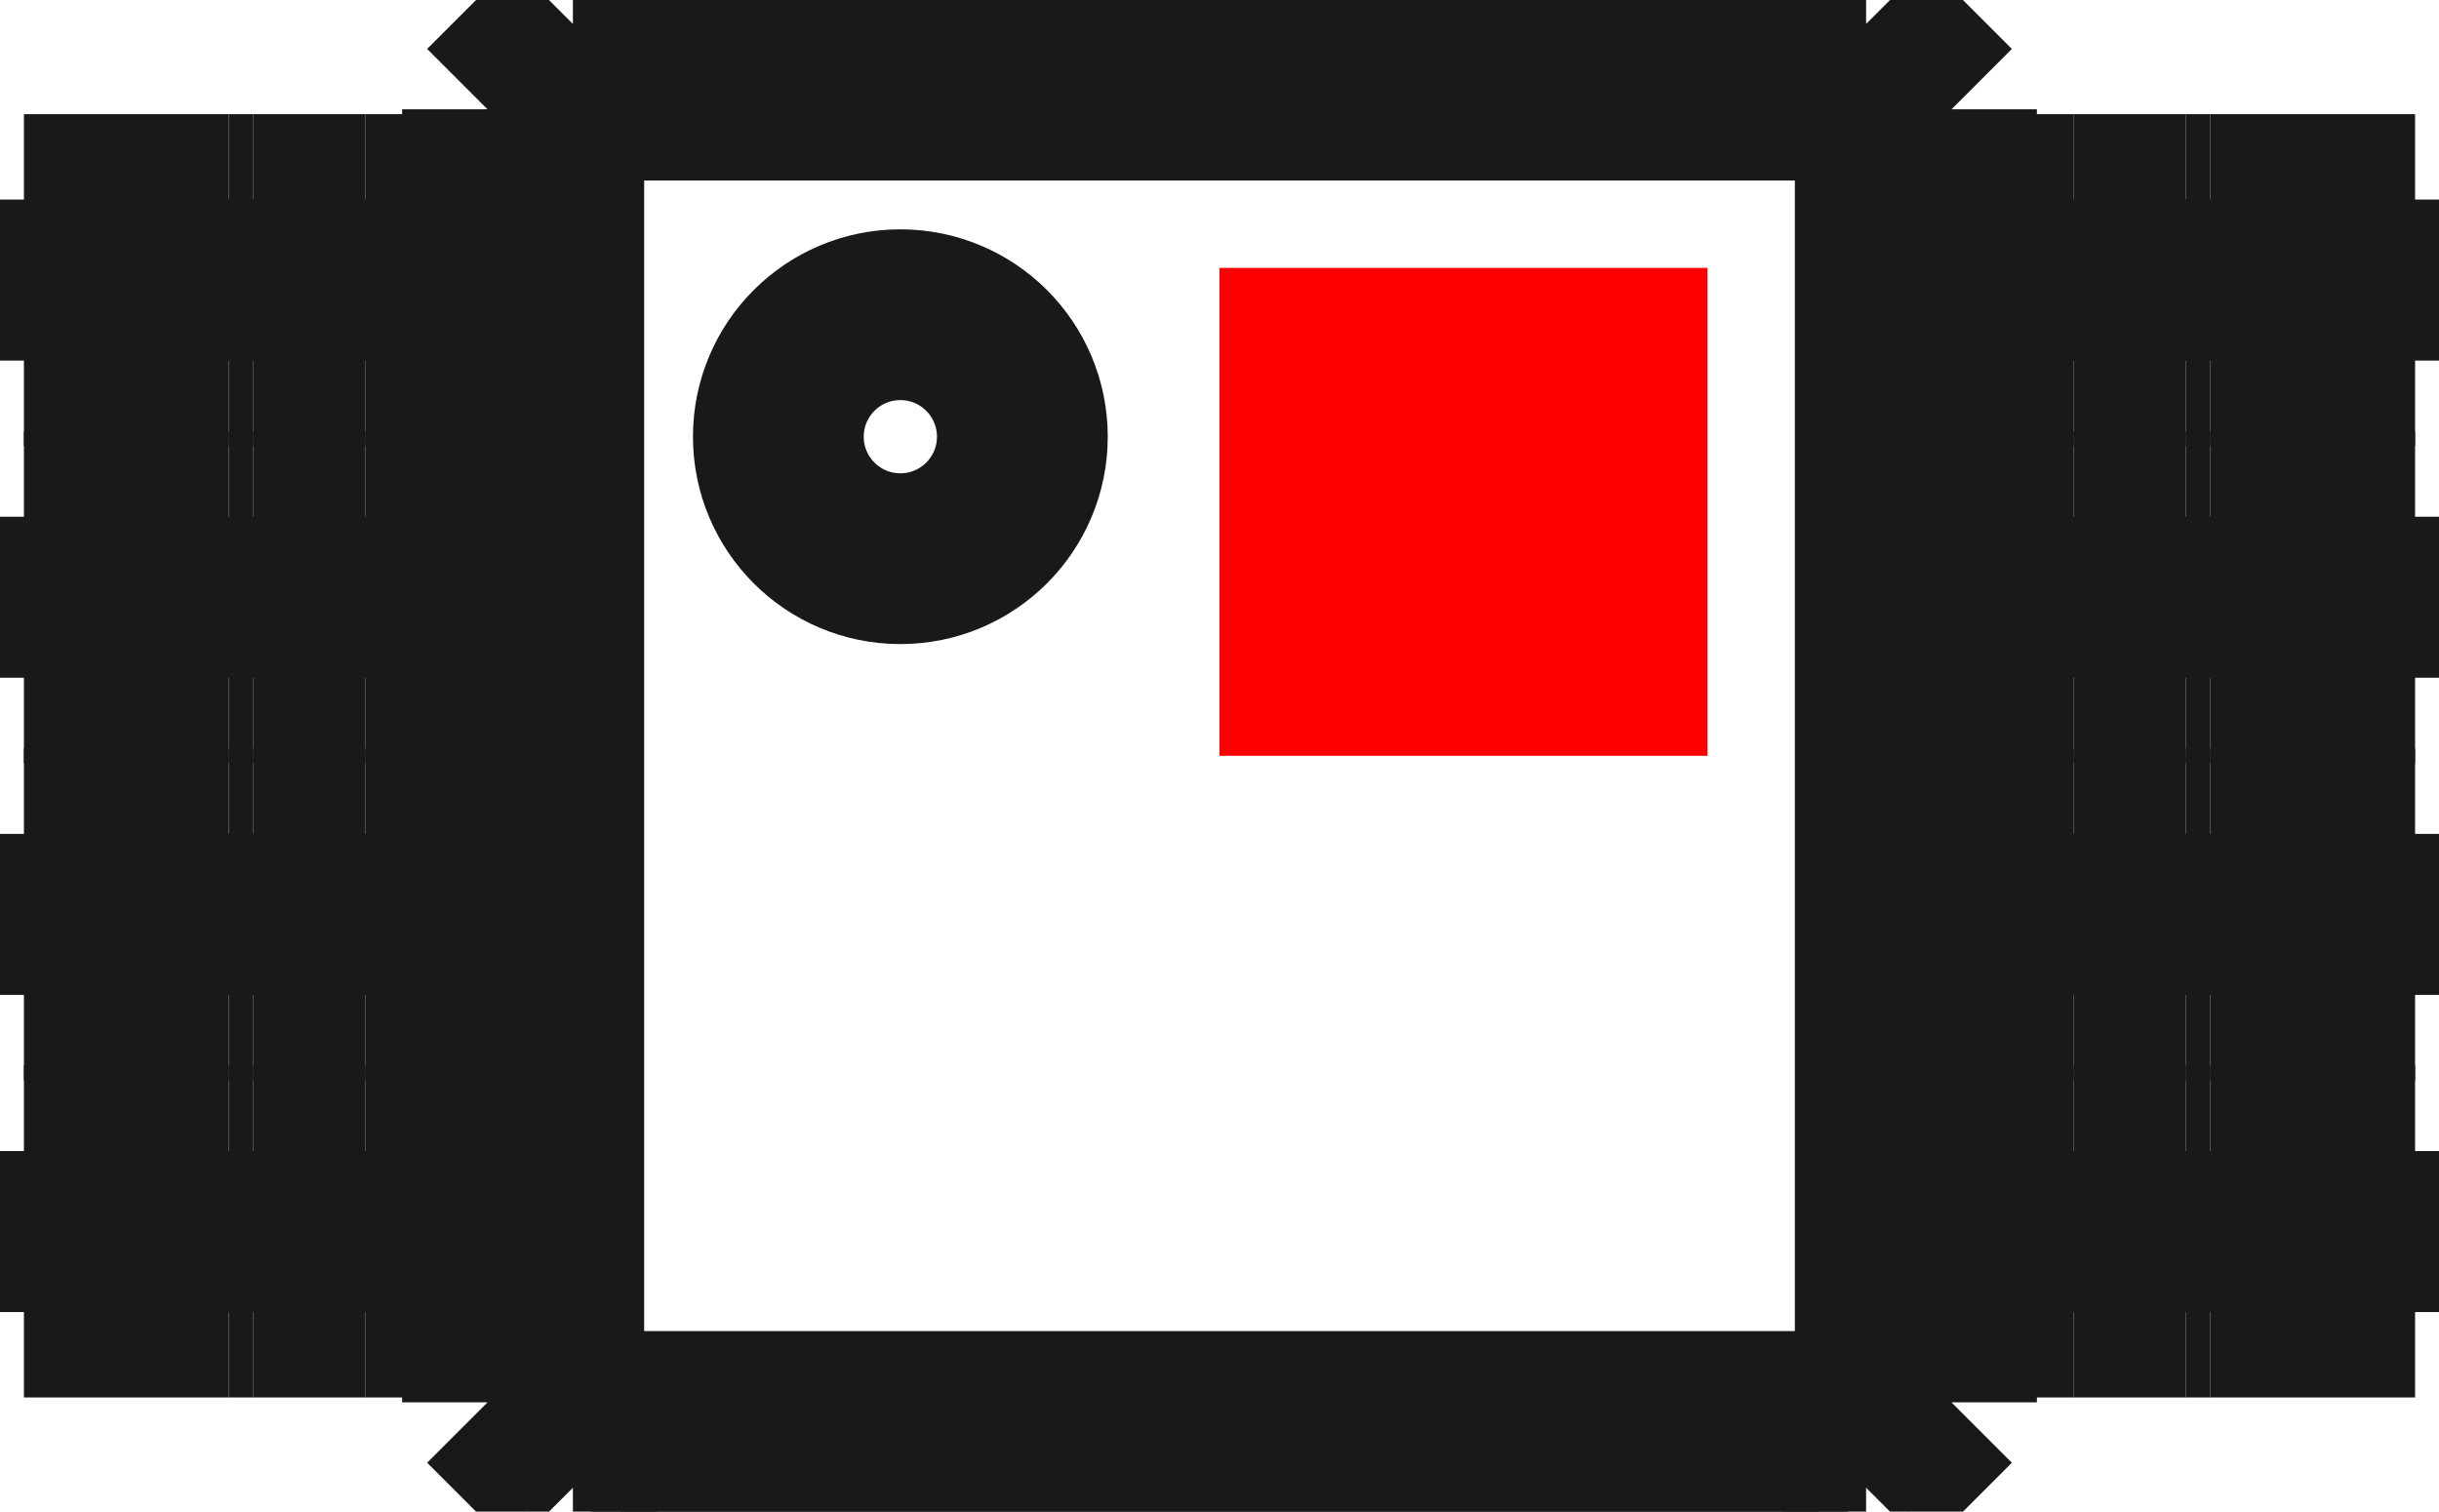 <?xml version="1.0"?>
<!DOCTYPE svg PUBLIC "-//W3C//DTD SVG 1.1//EN" "http://www.w3.org/Graphics/SVG/1.1/DTD/svg11.dtd">
<svg width="4.998mm" height="3.098mm" viewBox="0 0 4.998 3.098" xmlns="http://www.w3.org/2000/svg" version="1.1">
<g id="Shape2DView" transform="translate(2.499,1.549) scale(1,-1)">
<path id="Shape2DView_nwe0000"  d="M 2.45 1.14 L 2.03 1.14 " stroke="#191919" stroke-width="0.35 px" style="stroke-width:0.35;stroke-miterlimit:4;stroke-dasharray:none;fill:none;fill-opacity:1;fill-rule: evenodd"/>
<path id="Shape2DView_nwe0001"  d="M 2.03 1.14 L 2.024 1.14 L 2.019 1.14 L 2.013 1.14 L 2.008 1.14 L 2.003 1.14 L 1.999 1.14 L 1.995 1.14 L 1.991 1.14 L 1.988 1.14 L 1.985 1.14 L 1.983 1.14 L 1.981 1.14 L 1.98 1.14 L 1.98 1.14 " stroke="#191919" stroke-width="0.35 px" style="stroke-width:0.35;stroke-miterlimit:4;stroke-dasharray:none;fill:none;fill-opacity:1;fill-rule: evenodd"/>
<path id="Shape2DView_nwe0002"  d="M 1.98 1.14 L 1.979 1.14 L 1.974 1.14 L 1.967 1.14 L 1.957 1.14 L 1.945 1.14 L 1.93 1.14 L 1.913 1.14 L 1.893 1.14 L 1.872 1.14 L 1.85 1.14 L 1.826 1.14 L 1.801 1.14 L 1.776 1.14 L 1.75 1.14 " stroke="#191919" stroke-width="0.35 px" style="stroke-width:0.35;stroke-miterlimit:4;stroke-dasharray:none;fill:none;fill-opacity:1;fill-rule: evenodd"/>
<path id="Shape2DView_nwe0003"  d="M 1.75 1.14 L 1.5 1.14 " stroke="#191919" stroke-width="0.35 px" style="stroke-width:0.35;stroke-miterlimit:4;stroke-dasharray:none;fill:none;fill-opacity:1;fill-rule: evenodd"/>
<path id="Shape2DView_nwe0004"  d="M 2.45 0.81 L 2.03 0.81 " stroke="#191919" stroke-width="0.35 px" style="stroke-width:0.35;stroke-miterlimit:4;stroke-dasharray:none;fill:none;fill-opacity:1;fill-rule: evenodd"/>
<path id="Shape2DView_nwe0005"  d="M 2.03 0.81 L 2.024 0.81 L 2.019 0.81 L 2.013 0.81 L 2.008 0.81 L 2.003 0.81 L 1.999 0.81 L 1.995 0.81 L 1.991 0.81 L 1.988 0.81 L 1.985 0.81 L 1.983 0.81 L 1.981 0.81 L 1.98 0.81 L 1.98 0.81 " stroke="#191919" stroke-width="0.35 px" style="stroke-width:0.35;stroke-miterlimit:4;stroke-dasharray:none;fill:none;fill-opacity:1;fill-rule: evenodd"/>
<path id="Shape2DView_nwe0006"  d="M 1.98 0.81 L 1.979 0.81 L 1.974 0.81 L 1.967 0.81 L 1.957 0.81 L 1.945 0.81 L 1.93 0.81 L 1.913 0.81 L 1.893 0.81 L 1.872 0.81 L 1.85 0.81 L 1.826 0.81 L 1.801 0.81 L 1.776 0.81 L 1.75 0.81 " stroke="#191919" stroke-width="0.35 px" style="stroke-width:0.35;stroke-miterlimit:4;stroke-dasharray:none;fill:none;fill-opacity:1;fill-rule: evenodd"/>
<path id="Shape2DView_nwe0007"  d="M 1.75 0.81 L 1.5 0.81 " stroke="#191919" stroke-width="0.35 px" style="stroke-width:0.35;stroke-miterlimit:4;stroke-dasharray:none;fill:none;fill-opacity:1;fill-rule: evenodd"/>
<path id="Shape2DView_nwe0008"  d="M 1.5 1.325 L 1.5 1.14 " stroke="#191919" stroke-width="0.35 px" style="stroke-width:0.35;stroke-miterlimit:4;stroke-dasharray:none;fill:none;fill-opacity:1;fill-rule: evenodd"/>
<path id="Shape2DView_nwe0009"  d="M 1.425 1.14 L 1.425 0.81 " stroke="#191919" stroke-width="0.35 px" style="stroke-width:0.35;stroke-miterlimit:4;stroke-dasharray:none;fill:none;fill-opacity:1;fill-rule: evenodd"/>
<path id="Shape2DView_nwe0010"  d="M 1.98 1.14 L 1.98 0.81 " stroke="#191919" stroke-width="0.35 px" style="stroke-width:0.35;stroke-miterlimit:4;stroke-dasharray:none;fill:none;fill-opacity:1;fill-rule: evenodd"/>
<path id="Shape2DView_nwe0011"  d="M 2.45 1.14 L 2.45 0.81 " stroke="#191919" stroke-width="0.35 px" style="stroke-width:0.35;stroke-miterlimit:4;stroke-dasharray:none;fill:none;fill-opacity:1;fill-rule: evenodd"/>
<path id="Shape2DView_nwe0012"  d="M 1.5 0.81 L 1.5 0.49 " stroke="#191919" stroke-width="0.35 px" style="stroke-width:0.35;stroke-miterlimit:4;stroke-dasharray:none;fill:none;fill-opacity:1;fill-rule: evenodd"/>
<path id="Shape2DView_nwe0013"  d="M 1.5 -1.14 L 1.5 -1.325 " stroke="#191919" stroke-width="0.35 px" style="stroke-width:0.35;stroke-miterlimit:4;stroke-dasharray:none;fill:none;fill-opacity:1;fill-rule: evenodd"/>
<path id="Shape2DView_nwe0014"  d="M 1.5 -0.49 L 1.5 -0.81 " stroke="#191919" stroke-width="0.35 px" style="stroke-width:0.35;stroke-miterlimit:4;stroke-dasharray:none;fill:none;fill-opacity:1;fill-rule: evenodd"/>
<path id="Shape2DView_nwe0015"  d="M 1.5 0.16 L 1.5 -0.16 " stroke="#191919" stroke-width="0.35 px" style="stroke-width:0.35;stroke-miterlimit:4;stroke-dasharray:none;fill:none;fill-opacity:1;fill-rule: evenodd"/>
<path id="Shape2DView_nwe0016"  d="M 1.325 1.5 L 1.5 1.325 " stroke="#191919" stroke-width="0.35 px" style="stroke-width:0.35;stroke-miterlimit:4;stroke-dasharray:none;fill:none;fill-opacity:1;fill-rule: evenodd"/>
<path id="Shape2DView_nwe0017"  d="M 1.5 1.325 L 1.425 1.288 " stroke="#191919" stroke-width="0.35 px" style="stroke-width:0.35;stroke-miterlimit:4;stroke-dasharray:none;fill:none;fill-opacity:1;fill-rule: evenodd"/>
<path id="Shape2DView_nwe0018"  d="M 1.425 1.288 L 1.425 1.14 " stroke="#191919" stroke-width="0.35 px" style="stroke-width:0.35;stroke-miterlimit:4;stroke-dasharray:none;fill:none;fill-opacity:1;fill-rule: evenodd"/>
<path id="Shape2DView_nwe0019"  d="M 1.425 0.81 L 1.425 0.49 " stroke="#191919" stroke-width="0.35 px" style="stroke-width:0.35;stroke-miterlimit:4;stroke-dasharray:none;fill:none;fill-opacity:1;fill-rule: evenodd"/>
<path id="Shape2DView_nwe0020"  d="M 1.425 0.49 L 1.425 0.16 " stroke="#191919" stroke-width="0.35 px" style="stroke-width:0.35;stroke-miterlimit:4;stroke-dasharray:none;fill:none;fill-opacity:1;fill-rule: evenodd"/>
<path id="Shape2DView_nwe0021"  d="M 1.425 0.16 L 1.425 -0.16 " stroke="#191919" stroke-width="0.35 px" style="stroke-width:0.35;stroke-miterlimit:4;stroke-dasharray:none;fill:none;fill-opacity:1;fill-rule: evenodd"/>
<path id="Shape2DView_nwe0022"  d="M 1.425 -0.16 L 1.425 -0.49 " stroke="#191919" stroke-width="0.35 px" style="stroke-width:0.35;stroke-miterlimit:4;stroke-dasharray:none;fill:none;fill-opacity:1;fill-rule: evenodd"/>
<path id="Shape2DView_nwe0023"  d="M 1.425 -0.49 L 1.425 -0.81 " stroke="#191919" stroke-width="0.35 px" style="stroke-width:0.35;stroke-miterlimit:4;stroke-dasharray:none;fill:none;fill-opacity:1;fill-rule: evenodd"/>
<path id="Shape2DView_nwe0024"  d="M 1.425 -0.81 L 1.425 -1.14 " stroke="#191919" stroke-width="0.35 px" style="stroke-width:0.35;stroke-miterlimit:4;stroke-dasharray:none;fill:none;fill-opacity:1;fill-rule: evenodd"/>
<path id="Shape2DView_nwe0025"  d="M 1.425 -1.14 L 1.425 -1.288 " stroke="#191919" stroke-width="0.35 px" style="stroke-width:0.35;stroke-miterlimit:4;stroke-dasharray:none;fill:none;fill-opacity:1;fill-rule: evenodd"/>
<path id="Shape2DView_nwe0026"  d="M 1.425 -1.288 L 1.354 -1.252 " stroke="#191919" stroke-width="0.35 px" style="stroke-width:0.35;stroke-miterlimit:4;stroke-dasharray:none;fill:none;fill-opacity:1;fill-rule: evenodd"/>
<path id="Shape2DView_nwe0027"  d="M 1.354 1.252 L 1.354 -1.252 " stroke="#191919" stroke-width="0.35 px" style="stroke-width:0.35;stroke-miterlimit:4;stroke-dasharray:none;fill:none;fill-opacity:1;fill-rule: evenodd"/>
<path id="Shape2DView_nwe0028"  d="M 1.425 1.288 L 1.354 1.252 " stroke="#191919" stroke-width="0.35 px" style="stroke-width:0.35;stroke-miterlimit:4;stroke-dasharray:none;fill:none;fill-opacity:1;fill-rule: evenodd"/>
<path id="Shape2DView_nwe0029"  d="M 2.45 0.49 L 2.03 0.49 " stroke="#191919" stroke-width="0.35 px" style="stroke-width:0.35;stroke-miterlimit:4;stroke-dasharray:none;fill:none;fill-opacity:1;fill-rule: evenodd"/>
<path id="Shape2DView_nwe0030"  d="M 2.03 0.49 L 2.024 0.49 L 2.019 0.49 L 2.013 0.49 L 2.008 0.49 L 2.003 0.49 L 1.999 0.49 L 1.995 0.49 L 1.991 0.49 L 1.988 0.49 L 1.985 0.49 L 1.983 0.49 L 1.981 0.49 L 1.98 0.49 L 1.98 0.49 " stroke="#191919" stroke-width="0.35 px" style="stroke-width:0.35;stroke-miterlimit:4;stroke-dasharray:none;fill:none;fill-opacity:1;fill-rule: evenodd"/>
<path id="Shape2DView_nwe0031"  d="M 1.98 0.49 L 1.979 0.49 L 1.974 0.49 L 1.967 0.49 L 1.957 0.49 L 1.945 0.49 L 1.93 0.49 L 1.913 0.49 L 1.893 0.49 L 1.872 0.49 L 1.85 0.49 L 1.826 0.49 L 1.801 0.49 L 1.776 0.49 L 1.75 0.49 " stroke="#191919" stroke-width="0.35 px" style="stroke-width:0.35;stroke-miterlimit:4;stroke-dasharray:none;fill:none;fill-opacity:1;fill-rule: evenodd"/>
<path id="Shape2DView_nwe0032"  d="M 1.75 0.49 L 1.5 0.49 " stroke="#191919" stroke-width="0.35 px" style="stroke-width:0.35;stroke-miterlimit:4;stroke-dasharray:none;fill:none;fill-opacity:1;fill-rule: evenodd"/>
<path id="Shape2DView_nwe0033"  d="M 1.5 -1.325 L 1.325 -1.5 " stroke="#191919" stroke-width="0.35 px" style="stroke-width:0.35;stroke-miterlimit:4;stroke-dasharray:none;fill:none;fill-opacity:1;fill-rule: evenodd"/>
<path id="Shape2DView_nwe0034"  d="M 2.45 -1.14 L 2.03 -1.14 " stroke="#191919" stroke-width="0.35 px" style="stroke-width:0.35;stroke-miterlimit:4;stroke-dasharray:none;fill:none;fill-opacity:1;fill-rule: evenodd"/>
<path id="Shape2DView_nwe0035"  d="M 2.03 -1.14 L 2.024 -1.14 L 2.019 -1.14 L 2.013 -1.14 L 2.008 -1.14 L 2.003 -1.14 L 1.999 -1.14 L 1.995 -1.14 L 1.991 -1.14 L 1.988 -1.14 L 1.985 -1.14 L 1.983 -1.14 L 1.981 -1.14 L 1.98 -1.14 L 1.98 -1.14 " stroke="#191919" stroke-width="0.35 px" style="stroke-width:0.35;stroke-miterlimit:4;stroke-dasharray:none;fill:none;fill-opacity:1;fill-rule: evenodd"/>
<path id="Shape2DView_nwe0036"  d="M 1.98 -1.14 L 1.979 -1.14 L 1.974 -1.14 L 1.967 -1.14 L 1.957 -1.14 L 1.945 -1.14 L 1.93 -1.14 L 1.913 -1.14 L 1.893 -1.14 L 1.872 -1.14 L 1.85 -1.14 L 1.826 -1.14 L 1.801 -1.14 L 1.776 -1.14 L 1.75 -1.14 " stroke="#191919" stroke-width="0.35 px" style="stroke-width:0.35;stroke-miterlimit:4;stroke-dasharray:none;fill:none;fill-opacity:1;fill-rule: evenodd"/>
<path id="Shape2DView_nwe0037"  d="M 1.75 -1.14 L 1.5 -1.14 " stroke="#191919" stroke-width="0.35 px" style="stroke-width:0.35;stroke-miterlimit:4;stroke-dasharray:none;fill:none;fill-opacity:1;fill-rule: evenodd"/>
<path id="Shape2DView_nwe0038"  d="M 1.5 -1.325 L 1.425 -1.288 " stroke="#191919" stroke-width="0.35 px" style="stroke-width:0.35;stroke-miterlimit:4;stroke-dasharray:none;fill:none;fill-opacity:1;fill-rule: evenodd"/>
<path id="Shape2DView_nwe0039"  d="M 2.45 -0.81 L 2.03 -0.81 " stroke="#191919" stroke-width="0.35 px" style="stroke-width:0.35;stroke-miterlimit:4;stroke-dasharray:none;fill:none;fill-opacity:1;fill-rule: evenodd"/>
<path id="Shape2DView_nwe0040"  d="M 2.03 -0.81 L 2.024 -0.81 L 2.019 -0.81 L 2.013 -0.81 L 2.008 -0.81 L 2.003 -0.81 L 1.999 -0.81 L 1.995 -0.81 L 1.991 -0.81 L 1.988 -0.81 L 1.985 -0.81 L 1.983 -0.81 L 1.981 -0.81 L 1.98 -0.81 L 1.98 -0.81 " stroke="#191919" stroke-width="0.35 px" style="stroke-width:0.35;stroke-miterlimit:4;stroke-dasharray:none;fill:none;fill-opacity:1;fill-rule: evenodd"/>
<path id="Shape2DView_nwe0041"  d="M 1.98 -0.81 L 1.979 -0.81 L 1.974 -0.81 L 1.967 -0.81 L 1.957 -0.81 L 1.945 -0.81 L 1.93 -0.81 L 1.913 -0.81 L 1.893 -0.81 L 1.872 -0.81 L 1.85 -0.81 L 1.826 -0.81 L 1.801 -0.81 L 1.776 -0.81 L 1.75 -0.81 " stroke="#191919" stroke-width="0.35 px" style="stroke-width:0.35;stroke-miterlimit:4;stroke-dasharray:none;fill:none;fill-opacity:1;fill-rule: evenodd"/>
<path id="Shape2DView_nwe0042"  d="M 1.75 -0.81 L 1.5 -0.81 " stroke="#191919" stroke-width="0.35 px" style="stroke-width:0.35;stroke-miterlimit:4;stroke-dasharray:none;fill:none;fill-opacity:1;fill-rule: evenodd"/>
<path id="Shape2DView_nwe0043"  d="M 2.45 -0.49 L 2.03 -0.49 " stroke="#191919" stroke-width="0.35 px" style="stroke-width:0.35;stroke-miterlimit:4;stroke-dasharray:none;fill:none;fill-opacity:1;fill-rule: evenodd"/>
<path id="Shape2DView_nwe0044"  d="M 2.03 -0.49 L 2.024 -0.49 L 2.019 -0.49 L 2.013 -0.49 L 2.008 -0.49 L 2.003 -0.49 L 1.999 -0.49 L 1.995 -0.49 L 1.991 -0.49 L 1.988 -0.49 L 1.985 -0.49 L 1.983 -0.49 L 1.981 -0.49 L 1.98 -0.49 L 1.98 -0.49 " stroke="#191919" stroke-width="0.35 px" style="stroke-width:0.35;stroke-miterlimit:4;stroke-dasharray:none;fill:none;fill-opacity:1;fill-rule: evenodd"/>
<path id="Shape2DView_nwe0045"  d="M 1.98 -0.49 L 1.979 -0.49 L 1.974 -0.49 L 1.967 -0.49 L 1.957 -0.49 L 1.945 -0.49 L 1.93 -0.49 L 1.913 -0.49 L 1.893 -0.49 L 1.872 -0.49 L 1.85 -0.49 L 1.826 -0.49 L 1.801 -0.49 L 1.776 -0.49 L 1.75 -0.49 " stroke="#191919" stroke-width="0.35 px" style="stroke-width:0.35;stroke-miterlimit:4;stroke-dasharray:none;fill:none;fill-opacity:1;fill-rule: evenodd"/>
<path id="Shape2DView_nwe0046"  d="M 1.75 -0.49 L 1.5 -0.49 " stroke="#191919" stroke-width="0.35 px" style="stroke-width:0.35;stroke-miterlimit:4;stroke-dasharray:none;fill:none;fill-opacity:1;fill-rule: evenodd"/>
<path id="Shape2DView_nwe0047"  d="M 2.45 0.16 L 2.03 0.16 " stroke="#191919" stroke-width="0.35 px" style="stroke-width:0.35;stroke-miterlimit:4;stroke-dasharray:none;fill:none;fill-opacity:1;fill-rule: evenodd"/>
<path id="Shape2DView_nwe0048"  d="M 2.03 0.16 L 2.024 0.16 L 2.019 0.16 L 2.013 0.16 L 2.008 0.16 L 2.003 0.16 L 1.999 0.16 L 1.995 0.16 L 1.991 0.16 L 1.988 0.16 L 1.985 0.16 L 1.983 0.16 L 1.981 0.16 L 1.98 0.16 L 1.98 0.16 " stroke="#191919" stroke-width="0.35 px" style="stroke-width:0.35;stroke-miterlimit:4;stroke-dasharray:none;fill:none;fill-opacity:1;fill-rule: evenodd"/>
<path id="Shape2DView_nwe0049"  d="M 1.98 0.16 L 1.979 0.16 L 1.974 0.16 L 1.967 0.16 L 1.957 0.16 L 1.945 0.16 L 1.93 0.16 L 1.913 0.16 L 1.893 0.16 L 1.872 0.16 L 1.85 0.16 L 1.826 0.16 L 1.801 0.16 L 1.776 0.16 L 1.75 0.16 " stroke="#191919" stroke-width="0.35 px" style="stroke-width:0.35;stroke-miterlimit:4;stroke-dasharray:none;fill:none;fill-opacity:1;fill-rule: evenodd"/>
<path id="Shape2DView_nwe0050"  d="M 1.75 0.16 L 1.5 0.16 " stroke="#191919" stroke-width="0.35 px" style="stroke-width:0.35;stroke-miterlimit:4;stroke-dasharray:none;fill:none;fill-opacity:1;fill-rule: evenodd"/>
<path id="Shape2DView_nwe0051"  d="M 2.45 -0.16 L 2.03 -0.16 " stroke="#191919" stroke-width="0.35 px" style="stroke-width:0.35;stroke-miterlimit:4;stroke-dasharray:none;fill:none;fill-opacity:1;fill-rule: evenodd"/>
<path id="Shape2DView_nwe0052"  d="M 2.03 -0.16 L 2.024 -0.16 L 2.019 -0.16 L 2.013 -0.16 L 2.008 -0.16 L 2.003 -0.16 L 1.999 -0.16 L 1.995 -0.16 L 1.991 -0.16 L 1.988 -0.16 L 1.985 -0.16 L 1.983 -0.16 L 1.981 -0.16 L 1.98 -0.16 L 1.98 -0.16 " stroke="#191919" stroke-width="0.35 px" style="stroke-width:0.35;stroke-miterlimit:4;stroke-dasharray:none;fill:none;fill-opacity:1;fill-rule: evenodd"/>
<path id="Shape2DView_nwe0053"  d="M 1.98 -0.16 L 1.979 -0.16 L 1.974 -0.16 L 1.967 -0.16 L 1.957 -0.16 L 1.945 -0.16 L 1.93 -0.16 L 1.913 -0.16 L 1.893 -0.16 L 1.872 -0.16 L 1.85 -0.16 L 1.826 -0.16 L 1.801 -0.16 L 1.776 -0.16 L 1.75 -0.16 " stroke="#191919" stroke-width="0.35 px" style="stroke-width:0.35;stroke-miterlimit:4;stroke-dasharray:none;fill:none;fill-opacity:1;fill-rule: evenodd"/>
<path id="Shape2DView_nwe0054"  d="M 1.75 -0.16 L 1.5 -0.16 " stroke="#191919" stroke-width="0.35 px" style="stroke-width:0.35;stroke-miterlimit:4;stroke-dasharray:none;fill:none;fill-opacity:1;fill-rule: evenodd"/>
<path id="Shape2DView_nwe0055"  d="M 1.288 1.425 L 1.425 1.288 " stroke="#191919" stroke-width="0.35 px" style="stroke-width:0.35;stroke-miterlimit:4;stroke-dasharray:none;fill:none;fill-opacity:1;fill-rule: evenodd"/>
<path id="Shape2DView_nwe0056"  d="M 1.325 1.5 L 1.288 1.425 " stroke="#191919" stroke-width="0.35 px" style="stroke-width:0.35;stroke-miterlimit:4;stroke-dasharray:none;fill:none;fill-opacity:1;fill-rule: evenodd"/>
<path id="Shape2DView_nwe0057"  d="M -1.325 1.5 L 1.325 1.5 " stroke="#191919" stroke-width="0.35 px" style="stroke-width:0.35;stroke-miterlimit:4;stroke-dasharray:none;fill:none;fill-opacity:1;fill-rule: evenodd"/>
<path id="Shape2DView_nwe0058"  d="M 1.252 1.354 L 1.354 1.252 " stroke="#191919" stroke-width="0.35 px" style="stroke-width:0.35;stroke-miterlimit:4;stroke-dasharray:none;fill:none;fill-opacity:1;fill-rule: evenodd"/>
<path id="Shape2DView_nwe0059"  d="M 1.288 1.425 L 1.252 1.354 " stroke="#191919" stroke-width="0.35 px" style="stroke-width:0.35;stroke-miterlimit:4;stroke-dasharray:none;fill:none;fill-opacity:1;fill-rule: evenodd"/>
<path id="Shape2DView_nwe0060"  d="M -1.252 1.354 L 1.252 1.354 " stroke="#191919" stroke-width="0.35 px" style="stroke-width:0.35;stroke-miterlimit:4;stroke-dasharray:none;fill:none;fill-opacity:1;fill-rule: evenodd"/>
<path id="Shape2DView_nwe0061"  d="M -1.354 1.252 L -1.252 1.354 " stroke="#191919" stroke-width="0.35 px" style="stroke-width:0.35;stroke-miterlimit:4;stroke-dasharray:none;fill:none;fill-opacity:1;fill-rule: evenodd"/>
<path id="Shape2DView_nwe0062"  d="M -1.354 -1.252 L -1.354 1.252 " stroke="#191919" stroke-width="0.35 px" style="stroke-width:0.35;stroke-miterlimit:4;stroke-dasharray:none;fill:none;fill-opacity:1;fill-rule: evenodd"/>
<path id="Shape2DView_nwe0063"  d="M -1.252 -1.354 L -1.354 -1.252 " stroke="#191919" stroke-width="0.35 px" style="stroke-width:0.35;stroke-miterlimit:4;stroke-dasharray:none;fill:none;fill-opacity:1;fill-rule: evenodd"/>
<path id="Shape2DView_nwe0064"  d="M 1.252 -1.354 L -1.252 -1.354 " stroke="#191919" stroke-width="0.35 px" style="stroke-width:0.35;stroke-miterlimit:4;stroke-dasharray:none;fill:none;fill-opacity:1;fill-rule: evenodd"/>
<path id="Shape2DView_nwe0065"  d="M 1.354 -1.252 L 1.252 -1.354 " stroke="#191919" stroke-width="0.35 px" style="stroke-width:0.35;stroke-miterlimit:4;stroke-dasharray:none;fill:none;fill-opacity:1;fill-rule: evenodd"/>
<circle cx="-0.654" cy="0.654" r="0.25" stroke="#191919" stroke-width="0.35 px" style="stroke-width:0.35;stroke-miterlimit:4;stroke-dasharray:none;fill:none"/>
<path id="Shape2DView_nwe0067"  d="M 1.425 -1.288 L 1.288 -1.425 " stroke="#191919" stroke-width="0.35 px" style="stroke-width:0.35;stroke-miterlimit:4;stroke-dasharray:none;fill:none;fill-opacity:1;fill-rule: evenodd"/>
<path id="Shape2DView_nwe0068"  d="M 1.288 -1.425 L 1.252 -1.354 " stroke="#191919" stroke-width="0.35 px" style="stroke-width:0.35;stroke-miterlimit:4;stroke-dasharray:none;fill:none;fill-opacity:1;fill-rule: evenodd"/>
<path id="Shape2DView_nwe0069"  d="M 1.98 0.49 L 1.98 0.16 " stroke="#191919" stroke-width="0.35 px" style="stroke-width:0.35;stroke-miterlimit:4;stroke-dasharray:none;fill:none;fill-opacity:1;fill-rule: evenodd"/>
<path id="Shape2DView_nwe0070"  d="M 2.45 0.49 L 2.45 0.16 " stroke="#191919" stroke-width="0.35 px" style="stroke-width:0.35;stroke-miterlimit:4;stroke-dasharray:none;fill:none;fill-opacity:1;fill-rule: evenodd"/>
<path id="Shape2DView_nwe0071"  d="M 1.325 -1.5 L -1.325 -1.5 " stroke="#191919" stroke-width="0.35 px" style="stroke-width:0.35;stroke-miterlimit:4;stroke-dasharray:none;fill:none;fill-opacity:1;fill-rule: evenodd"/>
<path id="Shape2DView_nwe0072"  d="M -1.325 -1.5 L -1.5 -1.325 " stroke="#191919" stroke-width="0.35 px" style="stroke-width:0.35;stroke-miterlimit:4;stroke-dasharray:none;fill:none;fill-opacity:1;fill-rule: evenodd"/>
<path id="Shape2DView_nwe0073"  d="M -1.5 -1.325 L -1.5 -1.14 " stroke="#191919" stroke-width="0.35 px" style="stroke-width:0.35;stroke-miterlimit:4;stroke-dasharray:none;fill:none;fill-opacity:1;fill-rule: evenodd"/>
<path id="Shape2DView_nwe0074"  d="M -1.5 1.14 L -1.5 1.325 " stroke="#191919" stroke-width="0.35 px" style="stroke-width:0.35;stroke-miterlimit:4;stroke-dasharray:none;fill:none;fill-opacity:1;fill-rule: evenodd"/>
<path id="Shape2DView_nwe0075"  d="M -1.5 -0.81 L -1.5 -0.49 " stroke="#191919" stroke-width="0.35 px" style="stroke-width:0.35;stroke-miterlimit:4;stroke-dasharray:none;fill:none;fill-opacity:1;fill-rule: evenodd"/>
<path id="Shape2DView_nwe0076"  d="M -1.5 0.49 L -1.5 0.81 " stroke="#191919" stroke-width="0.35 px" style="stroke-width:0.35;stroke-miterlimit:4;stroke-dasharray:none;fill:none;fill-opacity:1;fill-rule: evenodd"/>
<path id="Shape2DView_nwe0077"  d="M -1.5 -0.16 L -1.5 0.16 " stroke="#191919" stroke-width="0.35 px" style="stroke-width:0.35;stroke-miterlimit:4;stroke-dasharray:none;fill:none;fill-opacity:1;fill-rule: evenodd"/>
<path id="Shape2DView_nwe0078"  d="M -1.5 1.325 L -1.325 1.5 " stroke="#191919" stroke-width="0.35 px" style="stroke-width:0.35;stroke-miterlimit:4;stroke-dasharray:none;fill:none;fill-opacity:1;fill-rule: evenodd"/>
<path id="Shape2DView_nwe0079"  d="M 1.325 -1.5 L 1.288 -1.425 " stroke="#191919" stroke-width="0.35 px" style="stroke-width:0.35;stroke-miterlimit:4;stroke-dasharray:none;fill:none;fill-opacity:1;fill-rule: evenodd"/>
<path id="Shape2DView_nwe0080"  d="M 1.98 -0.81 L 1.98 -1.14 " stroke="#191919" stroke-width="0.35 px" style="stroke-width:0.35;stroke-miterlimit:4;stroke-dasharray:none;fill:none;fill-opacity:1;fill-rule: evenodd"/>
<path id="Shape2DView_nwe0081"  d="M 2.45 -0.81 L 2.45 -1.14 " stroke="#191919" stroke-width="0.35 px" style="stroke-width:0.35;stroke-miterlimit:4;stroke-dasharray:none;fill:none;fill-opacity:1;fill-rule: evenodd"/>
<path id="Shape2DView_nwe0082"  d="M 1.98 -0.16 L 1.98 -0.49 " stroke="#191919" stroke-width="0.35 px" style="stroke-width:0.35;stroke-miterlimit:4;stroke-dasharray:none;fill:none;fill-opacity:1;fill-rule: evenodd"/>
<path id="Shape2DView_nwe0083"  d="M 2.45 -0.16 L 2.45 -0.49 " stroke="#191919" stroke-width="0.35 px" style="stroke-width:0.35;stroke-miterlimit:4;stroke-dasharray:none;fill:none;fill-opacity:1;fill-rule: evenodd"/>
<path id="Shape2DView_nwe0084"  d="M -1.288 1.425 L 1.288 1.425 " stroke="#191919" stroke-width="0.35 px" style="stroke-width:0.35;stroke-miterlimit:4;stroke-dasharray:none;fill:none;fill-opacity:1;fill-rule: evenodd"/>
<path id="Shape2DView_nwe0085"  d="M -1.325 1.5 L -1.288 1.425 " stroke="#191919" stroke-width="0.35 px" style="stroke-width:0.35;stroke-miterlimit:4;stroke-dasharray:none;fill:none;fill-opacity:1;fill-rule: evenodd"/>
<path id="Shape2DView_nwe0086"  d="M -1.288 1.425 L -1.252 1.354 " stroke="#191919" stroke-width="0.35 px" style="stroke-width:0.35;stroke-miterlimit:4;stroke-dasharray:none;fill:none;fill-opacity:1;fill-rule: evenodd"/>
<path id="Shape2DView_nwe0087"  d="M -1.425 1.288 L -1.288 1.425 " stroke="#191919" stroke-width="0.35 px" style="stroke-width:0.35;stroke-miterlimit:4;stroke-dasharray:none;fill:none;fill-opacity:1;fill-rule: evenodd"/>
<path id="Shape2DView_nwe0088"  d="M -1.425 1.288 L -1.354 1.252 " stroke="#191919" stroke-width="0.35 px" style="stroke-width:0.35;stroke-miterlimit:4;stroke-dasharray:none;fill:none;fill-opacity:1;fill-rule: evenodd"/>
<path id="Shape2DView_nwe0089"  d="M -1.425 -1.288 L -1.425 -1.14 " stroke="#191919" stroke-width="0.35 px" style="stroke-width:0.35;stroke-miterlimit:4;stroke-dasharray:none;fill:none;fill-opacity:1;fill-rule: evenodd"/>
<path id="Shape2DView_nwe0090"  d="M -1.425 -1.14 L -1.425 -0.81 " stroke="#191919" stroke-width="0.35 px" style="stroke-width:0.35;stroke-miterlimit:4;stroke-dasharray:none;fill:none;fill-opacity:1;fill-rule: evenodd"/>
<path id="Shape2DView_nwe0091"  d="M -1.425 -0.81 L -1.425 -0.49 " stroke="#191919" stroke-width="0.35 px" style="stroke-width:0.35;stroke-miterlimit:4;stroke-dasharray:none;fill:none;fill-opacity:1;fill-rule: evenodd"/>
<path id="Shape2DView_nwe0092"  d="M -1.425 -0.49 L -1.425 -0.16 " stroke="#191919" stroke-width="0.35 px" style="stroke-width:0.35;stroke-miterlimit:4;stroke-dasharray:none;fill:none;fill-opacity:1;fill-rule: evenodd"/>
<path id="Shape2DView_nwe0093"  d="M -1.425 -0.16 L -1.425 0.16 " stroke="#191919" stroke-width="0.35 px" style="stroke-width:0.35;stroke-miterlimit:4;stroke-dasharray:none;fill:none;fill-opacity:1;fill-rule: evenodd"/>
<path id="Shape2DView_nwe0094"  d="M -1.425 0.16 L -1.425 0.49 " stroke="#191919" stroke-width="0.35 px" style="stroke-width:0.35;stroke-miterlimit:4;stroke-dasharray:none;fill:none;fill-opacity:1;fill-rule: evenodd"/>
<path id="Shape2DView_nwe0095"  d="M -1.425 0.49 L -1.425 0.81 " stroke="#191919" stroke-width="0.35 px" style="stroke-width:0.35;stroke-miterlimit:4;stroke-dasharray:none;fill:none;fill-opacity:1;fill-rule: evenodd"/>
<path id="Shape2DView_nwe0096"  d="M -1.425 0.81 L -1.425 1.14 " stroke="#191919" stroke-width="0.35 px" style="stroke-width:0.35;stroke-miterlimit:4;stroke-dasharray:none;fill:none;fill-opacity:1;fill-rule: evenodd"/>
<path id="Shape2DView_nwe0097"  d="M -1.425 1.14 L -1.425 1.288 " stroke="#191919" stroke-width="0.35 px" style="stroke-width:0.35;stroke-miterlimit:4;stroke-dasharray:none;fill:none;fill-opacity:1;fill-rule: evenodd"/>
<path id="Shape2DView_nwe0098"  d="M -1.425 -1.288 L -1.354 -1.252 " stroke="#191919" stroke-width="0.35 px" style="stroke-width:0.35;stroke-miterlimit:4;stroke-dasharray:none;fill:none;fill-opacity:1;fill-rule: evenodd"/>
<path id="Shape2DView_nwe0099"  d="M -1.288 -1.425 L -1.425 -1.288 " stroke="#191919" stroke-width="0.35 px" style="stroke-width:0.35;stroke-miterlimit:4;stroke-dasharray:none;fill:none;fill-opacity:1;fill-rule: evenodd"/>
<path id="Shape2DView_nwe0100"  d="M -1.288 -1.425 L -1.252 -1.354 " stroke="#191919" stroke-width="0.35 px" style="stroke-width:0.35;stroke-miterlimit:4;stroke-dasharray:none;fill:none;fill-opacity:1;fill-rule: evenodd"/>
<path id="Shape2DView_nwe0101"  d="M 1.288 -1.425 L -1.288 -1.425 " stroke="#191919" stroke-width="0.35 px" style="stroke-width:0.35;stroke-miterlimit:4;stroke-dasharray:none;fill:none;fill-opacity:1;fill-rule: evenodd"/>
<path id="Shape2DView_nwe0102"  d="M -1.325 -1.5 L -1.288 -1.425 " stroke="#191919" stroke-width="0.35 px" style="stroke-width:0.35;stroke-miterlimit:4;stroke-dasharray:none;fill:none;fill-opacity:1;fill-rule: evenodd"/>
<path id="Shape2DView_nwe0103"  d="M -1.5 -1.325 L -1.425 -1.288 " stroke="#191919" stroke-width="0.35 px" style="stroke-width:0.35;stroke-miterlimit:4;stroke-dasharray:none;fill:none;fill-opacity:1;fill-rule: evenodd"/>
<path id="Shape2DView_nwe0104"  d="M -2.45 -1.14 L -2.03 -1.14 " stroke="#191919" stroke-width="0.35 px" style="stroke-width:0.35;stroke-miterlimit:4;stroke-dasharray:none;fill:none;fill-opacity:1;fill-rule: evenodd"/>
<path id="Shape2DView_nwe0105"  d="M -2.03 -1.14 L -2.024 -1.14 L -2.019 -1.14 L -2.013 -1.14 L -2.008 -1.14 L -2.003 -1.14 L -1.999 -1.14 L -1.995 -1.14 L -1.991 -1.14 L -1.988 -1.14 L -1.985 -1.14 L -1.983 -1.14 L -1.981 -1.14 L -1.98 -1.14 L -1.98 -1.14 " stroke="#191919" stroke-width="0.35 px" style="stroke-width:0.35;stroke-miterlimit:4;stroke-dasharray:none;fill:none;fill-opacity:1;fill-rule: evenodd"/>
<path id="Shape2DView_nwe0106"  d="M -1.98 -1.14 L -1.979 -1.14 L -1.974 -1.14 L -1.967 -1.14 L -1.957 -1.14 L -1.945 -1.14 L -1.93 -1.14 L -1.913 -1.14 L -1.893 -1.14 L -1.872 -1.14 L -1.85 -1.14 L -1.826 -1.14 L -1.801 -1.14 L -1.776 -1.14 L -1.75 -1.14 " stroke="#191919" stroke-width="0.35 px" style="stroke-width:0.35;stroke-miterlimit:4;stroke-dasharray:none;fill:none;fill-opacity:1;fill-rule: evenodd"/>
<path id="Shape2DView_nwe0107"  d="M -1.75 -1.14 L -1.5 -1.14 " stroke="#191919" stroke-width="0.35 px" style="stroke-width:0.35;stroke-miterlimit:4;stroke-dasharray:none;fill:none;fill-opacity:1;fill-rule: evenodd"/>
<path id="Shape2DView_nwe0108"  d="M -2.45 1.14 L -2.03 1.14 " stroke="#191919" stroke-width="0.35 px" style="stroke-width:0.35;stroke-miterlimit:4;stroke-dasharray:none;fill:none;fill-opacity:1;fill-rule: evenodd"/>
<path id="Shape2DView_nwe0109"  d="M -2.03 1.14 L -2.024 1.14 L -2.019 1.14 L -2.013 1.14 L -2.008 1.14 L -2.003 1.14 L -1.999 1.14 L -1.995 1.14 L -1.991 1.14 L -1.988 1.14 L -1.985 1.14 L -1.983 1.14 L -1.981 1.14 L -1.98 1.14 L -1.98 1.14 " stroke="#191919" stroke-width="0.35 px" style="stroke-width:0.35;stroke-miterlimit:4;stroke-dasharray:none;fill:none;fill-opacity:1;fill-rule: evenodd"/>
<path id="Shape2DView_nwe0110"  d="M -1.98 1.14 L -1.979 1.14 L -1.974 1.14 L -1.967 1.14 L -1.957 1.14 L -1.945 1.14 L -1.93 1.14 L -1.913 1.14 L -1.893 1.14 L -1.872 1.14 L -1.85 1.14 L -1.826 1.14 L -1.801 1.14 L -1.776 1.14 L -1.75 1.14 " stroke="#191919" stroke-width="0.35 px" style="stroke-width:0.35;stroke-miterlimit:4;stroke-dasharray:none;fill:none;fill-opacity:1;fill-rule: evenodd"/>
<path id="Shape2DView_nwe0111"  d="M -1.75 1.14 L -1.5 1.14 " stroke="#191919" stroke-width="0.35 px" style="stroke-width:0.35;stroke-miterlimit:4;stroke-dasharray:none;fill:none;fill-opacity:1;fill-rule: evenodd"/>
<path id="Shape2DView_nwe0112"  d="M -1.5 1.325 L -1.425 1.288 " stroke="#191919" stroke-width="0.35 px" style="stroke-width:0.35;stroke-miterlimit:4;stroke-dasharray:none;fill:none;fill-opacity:1;fill-rule: evenodd"/>
<path id="Shape2DView_nwe0113"  d="M -2.45 -0.81 L -2.03 -0.81 " stroke="#191919" stroke-width="0.35 px" style="stroke-width:0.35;stroke-miterlimit:4;stroke-dasharray:none;fill:none;fill-opacity:1;fill-rule: evenodd"/>
<path id="Shape2DView_nwe0114"  d="M -2.03 -0.81 L -2.024 -0.81 L -2.019 -0.81 L -2.013 -0.81 L -2.008 -0.81 L -2.003 -0.81 L -1.999 -0.81 L -1.995 -0.81 L -1.991 -0.81 L -1.988 -0.81 L -1.985 -0.81 L -1.983 -0.81 L -1.981 -0.81 L -1.98 -0.81 L -1.98 -0.81 " stroke="#191919" stroke-width="0.35 px" style="stroke-width:0.35;stroke-miterlimit:4;stroke-dasharray:none;fill:none;fill-opacity:1;fill-rule: evenodd"/>
<path id="Shape2DView_nwe0115"  d="M -1.98 -0.81 L -1.979 -0.81 L -1.974 -0.81 L -1.967 -0.81 L -1.957 -0.81 L -1.945 -0.81 L -1.93 -0.81 L -1.913 -0.81 L -1.893 -0.81 L -1.872 -0.81 L -1.85 -0.81 L -1.826 -0.81 L -1.801 -0.81 L -1.776 -0.81 L -1.75 -0.81 " stroke="#191919" stroke-width="0.35 px" style="stroke-width:0.35;stroke-miterlimit:4;stroke-dasharray:none;fill:none;fill-opacity:1;fill-rule: evenodd"/>
<path id="Shape2DView_nwe0116"  d="M -1.75 -0.81 L -1.5 -0.81 " stroke="#191919" stroke-width="0.35 px" style="stroke-width:0.35;stroke-miterlimit:4;stroke-dasharray:none;fill:none;fill-opacity:1;fill-rule: evenodd"/>
<path id="Shape2DView_nwe0117"  d="M -2.45 0.81 L -2.03 0.81 " stroke="#191919" stroke-width="0.35 px" style="stroke-width:0.35;stroke-miterlimit:4;stroke-dasharray:none;fill:none;fill-opacity:1;fill-rule: evenodd"/>
<path id="Shape2DView_nwe0118"  d="M -2.03 0.81 L -2.024 0.81 L -2.019 0.81 L -2.013 0.81 L -2.008 0.81 L -2.003 0.81 L -1.999 0.81 L -1.995 0.81 L -1.991 0.81 L -1.988 0.81 L -1.985 0.81 L -1.983 0.81 L -1.981 0.81 L -1.98 0.81 L -1.98 0.81 " stroke="#191919" stroke-width="0.35 px" style="stroke-width:0.35;stroke-miterlimit:4;stroke-dasharray:none;fill:none;fill-opacity:1;fill-rule: evenodd"/>
<path id="Shape2DView_nwe0119"  d="M -1.98 0.81 L -1.979 0.81 L -1.974 0.81 L -1.967 0.81 L -1.957 0.81 L -1.945 0.81 L -1.93 0.81 L -1.913 0.81 L -1.893 0.81 L -1.872 0.81 L -1.85 0.81 L -1.826 0.81 L -1.801 0.81 L -1.776 0.81 L -1.75 0.81 " stroke="#191919" stroke-width="0.35 px" style="stroke-width:0.35;stroke-miterlimit:4;stroke-dasharray:none;fill:none;fill-opacity:1;fill-rule: evenodd"/>
<path id="Shape2DView_nwe0120"  d="M -1.75 0.81 L -1.5 0.81 " stroke="#191919" stroke-width="0.35 px" style="stroke-width:0.35;stroke-miterlimit:4;stroke-dasharray:none;fill:none;fill-opacity:1;fill-rule: evenodd"/>
<path id="Shape2DView_nwe0121"  d="M -2.45 -0.49 L -2.03 -0.49 " stroke="#191919" stroke-width="0.35 px" style="stroke-width:0.35;stroke-miterlimit:4;stroke-dasharray:none;fill:none;fill-opacity:1;fill-rule: evenodd"/>
<path id="Shape2DView_nwe0122"  d="M -2.03 -0.49 L -2.024 -0.49 L -2.019 -0.49 L -2.013 -0.49 L -2.008 -0.49 L -2.003 -0.49 L -1.999 -0.49 L -1.995 -0.49 L -1.991 -0.49 L -1.988 -0.49 L -1.985 -0.49 L -1.983 -0.49 L -1.981 -0.49 L -1.98 -0.49 L -1.98 -0.49 " stroke="#191919" stroke-width="0.35 px" style="stroke-width:0.35;stroke-miterlimit:4;stroke-dasharray:none;fill:none;fill-opacity:1;fill-rule: evenodd"/>
<path id="Shape2DView_nwe0123"  d="M -1.98 -0.49 L -1.979 -0.49 L -1.974 -0.49 L -1.967 -0.49 L -1.957 -0.49 L -1.945 -0.49 L -1.93 -0.49 L -1.913 -0.49 L -1.893 -0.49 L -1.872 -0.49 L -1.85 -0.49 L -1.826 -0.49 L -1.801 -0.49 L -1.776 -0.49 L -1.75 -0.49 " stroke="#191919" stroke-width="0.35 px" style="stroke-width:0.35;stroke-miterlimit:4;stroke-dasharray:none;fill:none;fill-opacity:1;fill-rule: evenodd"/>
<path id="Shape2DView_nwe0124"  d="M -1.75 -0.49 L -1.5 -0.49 " stroke="#191919" stroke-width="0.35 px" style="stroke-width:0.35;stroke-miterlimit:4;stroke-dasharray:none;fill:none;fill-opacity:1;fill-rule: evenodd"/>
<path id="Shape2DView_nwe0125"  d="M -2.45 0.49 L -2.03 0.49 " stroke="#191919" stroke-width="0.35 px" style="stroke-width:0.35;stroke-miterlimit:4;stroke-dasharray:none;fill:none;fill-opacity:1;fill-rule: evenodd"/>
<path id="Shape2DView_nwe0126"  d="M -2.03 0.49 L -2.024 0.49 L -2.019 0.49 L -2.013 0.49 L -2.008 0.49 L -2.003 0.49 L -1.999 0.49 L -1.995 0.49 L -1.991 0.49 L -1.988 0.49 L -1.985 0.49 L -1.983 0.49 L -1.981 0.49 L -1.98 0.49 L -1.98 0.49 " stroke="#191919" stroke-width="0.35 px" style="stroke-width:0.35;stroke-miterlimit:4;stroke-dasharray:none;fill:none;fill-opacity:1;fill-rule: evenodd"/>
<path id="Shape2DView_nwe0127"  d="M -1.98 0.49 L -1.979 0.49 L -1.974 0.49 L -1.967 0.49 L -1.957 0.49 L -1.945 0.49 L -1.93 0.49 L -1.913 0.49 L -1.893 0.49 L -1.872 0.49 L -1.85 0.49 L -1.826 0.49 L -1.801 0.49 L -1.776 0.49 L -1.75 0.49 " stroke="#191919" stroke-width="0.35 px" style="stroke-width:0.35;stroke-miterlimit:4;stroke-dasharray:none;fill:none;fill-opacity:1;fill-rule: evenodd"/>
<path id="Shape2DView_nwe0128"  d="M -1.75 0.49 L -1.5 0.49 " stroke="#191919" stroke-width="0.35 px" style="stroke-width:0.35;stroke-miterlimit:4;stroke-dasharray:none;fill:none;fill-opacity:1;fill-rule: evenodd"/>
<path id="Shape2DView_nwe0129"  d="M -2.45 -0.16 L -2.03 -0.16 " stroke="#191919" stroke-width="0.35 px" style="stroke-width:0.35;stroke-miterlimit:4;stroke-dasharray:none;fill:none;fill-opacity:1;fill-rule: evenodd"/>
<path id="Shape2DView_nwe0130"  d="M -2.03 -0.16 L -2.024 -0.16 L -2.019 -0.16 L -2.013 -0.16 L -2.008 -0.16 L -2.003 -0.16 L -1.999 -0.16 L -1.995 -0.16 L -1.991 -0.16 L -1.988 -0.16 L -1.985 -0.16 L -1.983 -0.16 L -1.981 -0.16 L -1.98 -0.16 L -1.98 -0.16 " stroke="#191919" stroke-width="0.35 px" style="stroke-width:0.35;stroke-miterlimit:4;stroke-dasharray:none;fill:none;fill-opacity:1;fill-rule: evenodd"/>
<path id="Shape2DView_nwe0131"  d="M -1.98 -0.16 L -1.979 -0.16 L -1.974 -0.16 L -1.967 -0.16 L -1.957 -0.16 L -1.945 -0.16 L -1.93 -0.16 L -1.913 -0.16 L -1.893 -0.16 L -1.872 -0.16 L -1.85 -0.16 L -1.826 -0.16 L -1.801 -0.16 L -1.776 -0.16 L -1.75 -0.16 " stroke="#191919" stroke-width="0.35 px" style="stroke-width:0.35;stroke-miterlimit:4;stroke-dasharray:none;fill:none;fill-opacity:1;fill-rule: evenodd"/>
<path id="Shape2DView_nwe0132"  d="M -1.75 -0.16 L -1.5 -0.16 " stroke="#191919" stroke-width="0.35 px" style="stroke-width:0.35;stroke-miterlimit:4;stroke-dasharray:none;fill:none;fill-opacity:1;fill-rule: evenodd"/>
<path id="Shape2DView_nwe0133"  d="M -2.45 0.16 L -2.03 0.16 " stroke="#191919" stroke-width="0.35 px" style="stroke-width:0.35;stroke-miterlimit:4;stroke-dasharray:none;fill:none;fill-opacity:1;fill-rule: evenodd"/>
<path id="Shape2DView_nwe0134"  d="M -2.03 0.16 L -2.024 0.16 L -2.019 0.16 L -2.013 0.16 L -2.008 0.16 L -2.003 0.16 L -1.999 0.16 L -1.995 0.16 L -1.991 0.16 L -1.988 0.16 L -1.985 0.16 L -1.983 0.16 L -1.981 0.16 L -1.98 0.16 L -1.98 0.16 " stroke="#191919" stroke-width="0.35 px" style="stroke-width:0.35;stroke-miterlimit:4;stroke-dasharray:none;fill:none;fill-opacity:1;fill-rule: evenodd"/>
<path id="Shape2DView_nwe0135"  d="M -1.98 0.16 L -1.979 0.16 L -1.974 0.16 L -1.967 0.16 L -1.957 0.16 L -1.945 0.16 L -1.93 0.16 L -1.913 0.16 L -1.893 0.16 L -1.872 0.16 L -1.85 0.16 L -1.826 0.16 L -1.801 0.16 L -1.776 0.16 L -1.75 0.16 " stroke="#191919" stroke-width="0.35 px" style="stroke-width:0.35;stroke-miterlimit:4;stroke-dasharray:none;fill:none;fill-opacity:1;fill-rule: evenodd"/>
<path id="Shape2DView_nwe0136"  d="M -1.75 0.16 L -1.5 0.16 " stroke="#191919" stroke-width="0.35 px" style="stroke-width:0.35;stroke-miterlimit:4;stroke-dasharray:none;fill:none;fill-opacity:1;fill-rule: evenodd"/>
<path id="Shape2DView_nwe0137"  d="M -1.98 -1.14 L -1.98 -0.81 " stroke="#191919" stroke-width="0.35 px" style="stroke-width:0.35;stroke-miterlimit:4;stroke-dasharray:none;fill:none;fill-opacity:1;fill-rule: evenodd"/>
<path id="Shape2DView_nwe0138"  d="M -2.45 -1.14 L -2.45 -0.81 " stroke="#191919" stroke-width="0.35 px" style="stroke-width:0.35;stroke-miterlimit:4;stroke-dasharray:none;fill:none;fill-opacity:1;fill-rule: evenodd"/>
<path id="Shape2DView_nwe0139"  d="M -1.98 0.81 L -1.98 1.14 " stroke="#191919" stroke-width="0.35 px" style="stroke-width:0.35;stroke-miterlimit:4;stroke-dasharray:none;fill:none;fill-opacity:1;fill-rule: evenodd"/>
<path id="Shape2DView_nwe0140"  d="M -2.45 0.81 L -2.45 1.14 " stroke="#191919" stroke-width="0.35 px" style="stroke-width:0.35;stroke-miterlimit:4;stroke-dasharray:none;fill:none;fill-opacity:1;fill-rule: evenodd"/>
<path id="Shape2DView_nwe0141"  d="M -1.98 -0.49 L -1.98 -0.16 " stroke="#191919" stroke-width="0.35 px" style="stroke-width:0.35;stroke-miterlimit:4;stroke-dasharray:none;fill:none;fill-opacity:1;fill-rule: evenodd"/>
<path id="Shape2DView_nwe0142"  d="M -2.45 -0.49 L -2.45 -0.16 " stroke="#191919" stroke-width="0.35 px" style="stroke-width:0.35;stroke-miterlimit:4;stroke-dasharray:none;fill:none;fill-opacity:1;fill-rule: evenodd"/>
<path id="Shape2DView_nwe0143"  d="M -1.98 0.16 L -1.98 0.49 " stroke="#191919" stroke-width="0.35 px" style="stroke-width:0.35;stroke-miterlimit:4;stroke-dasharray:none;fill:none;fill-opacity:1;fill-rule: evenodd"/>
<path id="Shape2DView_nwe0144"  d="M -2.45 0.16 L -2.45 0.49 " stroke="#191919" stroke-width="0.35 px" style="stroke-width:0.35;stroke-miterlimit:4;stroke-dasharray:none;fill:none;fill-opacity:1;fill-rule: evenodd"/>
<path id="Shape2DView_nwe0145"  d="M 1.75 1.14 L 1.75 0.81 " stroke="#191919" stroke-width="0.35 px" style="stroke-width:0.35;stroke-miterlimit:4;stroke-dasharray:none;fill:none;fill-opacity:1;fill-rule: evenodd"/>
<path id="Shape2DView_nwe0146"  d="M 2.03 1.14 L 2.03 0.81 " stroke="#191919" stroke-width="0.35 px" style="stroke-width:0.35;stroke-miterlimit:4;stroke-dasharray:none;fill:none;fill-opacity:1;fill-rule: evenodd"/>
<path id="Shape2DView_nwe0147"  d="M 1.75 0.49 L 1.75 0.16 " stroke="#191919" stroke-width="0.35 px" style="stroke-width:0.35;stroke-miterlimit:4;stroke-dasharray:none;fill:none;fill-opacity:1;fill-rule: evenodd"/>
<path id="Shape2DView_nwe0148"  d="M 1.75 -0.81 L 1.75 -1.14 " stroke="#191919" stroke-width="0.35 px" style="stroke-width:0.35;stroke-miterlimit:4;stroke-dasharray:none;fill:none;fill-opacity:1;fill-rule: evenodd"/>
<path id="Shape2DView_nwe0149"  d="M 1.75 -0.16 L 1.75 -0.49 " stroke="#191919" stroke-width="0.35 px" style="stroke-width:0.35;stroke-miterlimit:4;stroke-dasharray:none;fill:none;fill-opacity:1;fill-rule: evenodd"/>
<path id="Shape2DView_nwe0150"  d="M 2.03 0.49 L 2.03 0.16 " stroke="#191919" stroke-width="0.35 px" style="stroke-width:0.35;stroke-miterlimit:4;stroke-dasharray:none;fill:none;fill-opacity:1;fill-rule: evenodd"/>
<path id="Shape2DView_nwe0151"  d="M 2.03 -0.81 L 2.03 -1.14 " stroke="#191919" stroke-width="0.35 px" style="stroke-width:0.35;stroke-miterlimit:4;stroke-dasharray:none;fill:none;fill-opacity:1;fill-rule: evenodd"/>
<path id="Shape2DView_nwe0152"  d="M 2.03 -0.16 L 2.03 -0.49 " stroke="#191919" stroke-width="0.35 px" style="stroke-width:0.35;stroke-miterlimit:4;stroke-dasharray:none;fill:none;fill-opacity:1;fill-rule: evenodd"/>
<path id="Shape2DView_nwe0153"  d="M -1.75 -1.14 L -1.75 -0.81 " stroke="#191919" stroke-width="0.35 px" style="stroke-width:0.35;stroke-miterlimit:4;stroke-dasharray:none;fill:none;fill-opacity:1;fill-rule: evenodd"/>
<path id="Shape2DView_nwe0154"  d="M -1.75 -0.49 L -1.75 -0.16 " stroke="#191919" stroke-width="0.35 px" style="stroke-width:0.35;stroke-miterlimit:4;stroke-dasharray:none;fill:none;fill-opacity:1;fill-rule: evenodd"/>
<path id="Shape2DView_nwe0155"  d="M -1.75 0.81 L -1.75 1.14 " stroke="#191919" stroke-width="0.35 px" style="stroke-width:0.35;stroke-miterlimit:4;stroke-dasharray:none;fill:none;fill-opacity:1;fill-rule: evenodd"/>
<path id="Shape2DView_nwe0156"  d="M -1.75 0.16 L -1.75 0.49 " stroke="#191919" stroke-width="0.35 px" style="stroke-width:0.35;stroke-miterlimit:4;stroke-dasharray:none;fill:none;fill-opacity:1;fill-rule: evenodd"/>
<path id="Shape2DView_nwe0157"  d="M -2.03 -1.14 L -2.03 -0.81 " stroke="#191919" stroke-width="0.35 px" style="stroke-width:0.35;stroke-miterlimit:4;stroke-dasharray:none;fill:none;fill-opacity:1;fill-rule: evenodd"/>
<path id="Shape2DView_nwe0158"  d="M -2.03 0.81 L -2.03 1.14 " stroke="#191919" stroke-width="0.35 px" style="stroke-width:0.35;stroke-miterlimit:4;stroke-dasharray:none;fill:none;fill-opacity:1;fill-rule: evenodd"/>
<path id="Shape2DView_nwe0159"  d="M -2.03 -0.49 L -2.03 -0.16 " stroke="#191919" stroke-width="0.35 px" style="stroke-width:0.35;stroke-miterlimit:4;stroke-dasharray:none;fill:none;fill-opacity:1;fill-rule: evenodd"/>
<path id="Shape2DView_nwe0160"  d="M -2.03 0.16 L -2.03 0.49 " stroke="#191919" stroke-width="0.35 px" style="stroke-width:0.35;stroke-miterlimit:4;stroke-dasharray:none;fill:none;fill-opacity:1;fill-rule: evenodd"/>
<path id="Shape2DView_nwe0161"  d="M 1.5 0.81 L 1.425 0.81 " stroke="#191919" stroke-width="0.35 px" style="stroke-width:0.35;stroke-miterlimit:4;stroke-dasharray:none;fill:none;fill-opacity:1;fill-rule: evenodd"/>
<path id="Shape2DView_nwe0162"  d="M 1.5 1.14 L 1.425 1.14 " stroke="#191919" stroke-width="0.35 px" style="stroke-width:0.35;stroke-miterlimit:4;stroke-dasharray:none;fill:none;fill-opacity:1;fill-rule: evenodd"/>
<path id="Shape2DView_nwe0163"  d="M 1.5 0.49 L 1.425 0.49 " stroke="#191919" stroke-width="0.35 px" style="stroke-width:0.35;stroke-miterlimit:4;stroke-dasharray:none;fill:none;fill-opacity:1;fill-rule: evenodd"/>
<path id="Shape2DView_nwe0164"  d="M 1.5 -1.14 L 1.425 -1.14 " stroke="#191919" stroke-width="0.35 px" style="stroke-width:0.35;stroke-miterlimit:4;stroke-dasharray:none;fill:none;fill-opacity:1;fill-rule: evenodd"/>
<path id="Shape2DView_nwe0165"  d="M 1.5 -0.49 L 1.425 -0.49 " stroke="#191919" stroke-width="0.35 px" style="stroke-width:0.35;stroke-miterlimit:4;stroke-dasharray:none;fill:none;fill-opacity:1;fill-rule: evenodd"/>
<path id="Shape2DView_nwe0166"  d="M 1.5 -0.81 L 1.425 -0.81 " stroke="#191919" stroke-width="0.35 px" style="stroke-width:0.35;stroke-miterlimit:4;stroke-dasharray:none;fill:none;fill-opacity:1;fill-rule: evenodd"/>
<path id="Shape2DView_nwe0167"  d="M 1.5 0.16 L 1.425 0.16 " stroke="#191919" stroke-width="0.35 px" style="stroke-width:0.35;stroke-miterlimit:4;stroke-dasharray:none;fill:none;fill-opacity:1;fill-rule: evenodd"/>
<path id="Shape2DView_nwe0168"  d="M 1.5 -0.16 L 1.425 -0.16 " stroke="#191919" stroke-width="0.35 px" style="stroke-width:0.35;stroke-miterlimit:4;stroke-dasharray:none;fill:none;fill-opacity:1;fill-rule: evenodd"/>
<path id="Shape2DView_nwe0169"  d="M -1.5 -1.14 L -1.425 -1.14 " stroke="#191919" stroke-width="0.35 px" style="stroke-width:0.35;stroke-miterlimit:4;stroke-dasharray:none;fill:none;fill-opacity:1;fill-rule: evenodd"/>
<path id="Shape2DView_nwe0170"  d="M -1.5 1.14 L -1.425 1.14 " stroke="#191919" stroke-width="0.35 px" style="stroke-width:0.35;stroke-miterlimit:4;stroke-dasharray:none;fill:none;fill-opacity:1;fill-rule: evenodd"/>
<path id="Shape2DView_nwe0171"  d="M -1.5 -0.81 L -1.425 -0.81 " stroke="#191919" stroke-width="0.35 px" style="stroke-width:0.35;stroke-miterlimit:4;stroke-dasharray:none;fill:none;fill-opacity:1;fill-rule: evenodd"/>
<path id="Shape2DView_nwe0172"  d="M -1.5 -0.49 L -1.425 -0.49 " stroke="#191919" stroke-width="0.35 px" style="stroke-width:0.35;stroke-miterlimit:4;stroke-dasharray:none;fill:none;fill-opacity:1;fill-rule: evenodd"/>
<path id="Shape2DView_nwe0173"  d="M -1.5 0.49 L -1.425 0.49 " stroke="#191919" stroke-width="0.35 px" style="stroke-width:0.35;stroke-miterlimit:4;stroke-dasharray:none;fill:none;fill-opacity:1;fill-rule: evenodd"/>
<path id="Shape2DView_nwe0174"  d="M -1.5 0.81 L -1.425 0.81 " stroke="#191919" stroke-width="0.35 px" style="stroke-width:0.35;stroke-miterlimit:4;stroke-dasharray:none;fill:none;fill-opacity:1;fill-rule: evenodd"/>
<path id="Shape2DView_nwe0175"  d="M -1.5 -0.16 L -1.425 -0.16 " stroke="#191919" stroke-width="0.35 px" style="stroke-width:0.35;stroke-miterlimit:4;stroke-dasharray:none;fill:none;fill-opacity:1;fill-rule: evenodd"/>
<path id="Shape2DView_nwe0176"  d="M -1.5 0.16 L -1.425 0.16 " stroke="#191919" stroke-width="0.35 px" style="stroke-width:0.35;stroke-miterlimit:4;stroke-dasharray:none;fill:none;fill-opacity:1;fill-rule: evenodd"/>
<title>b'Shape2DView'</title>
</g>
<g id="Rectangle" transform="translate(2.499,1.549) scale(1,-1)">
<rect fill="#ff0000" id="origin" width="1" height="1" x="0" y="0" />
<title>b'Rectangle'</title>
</g>
</svg>